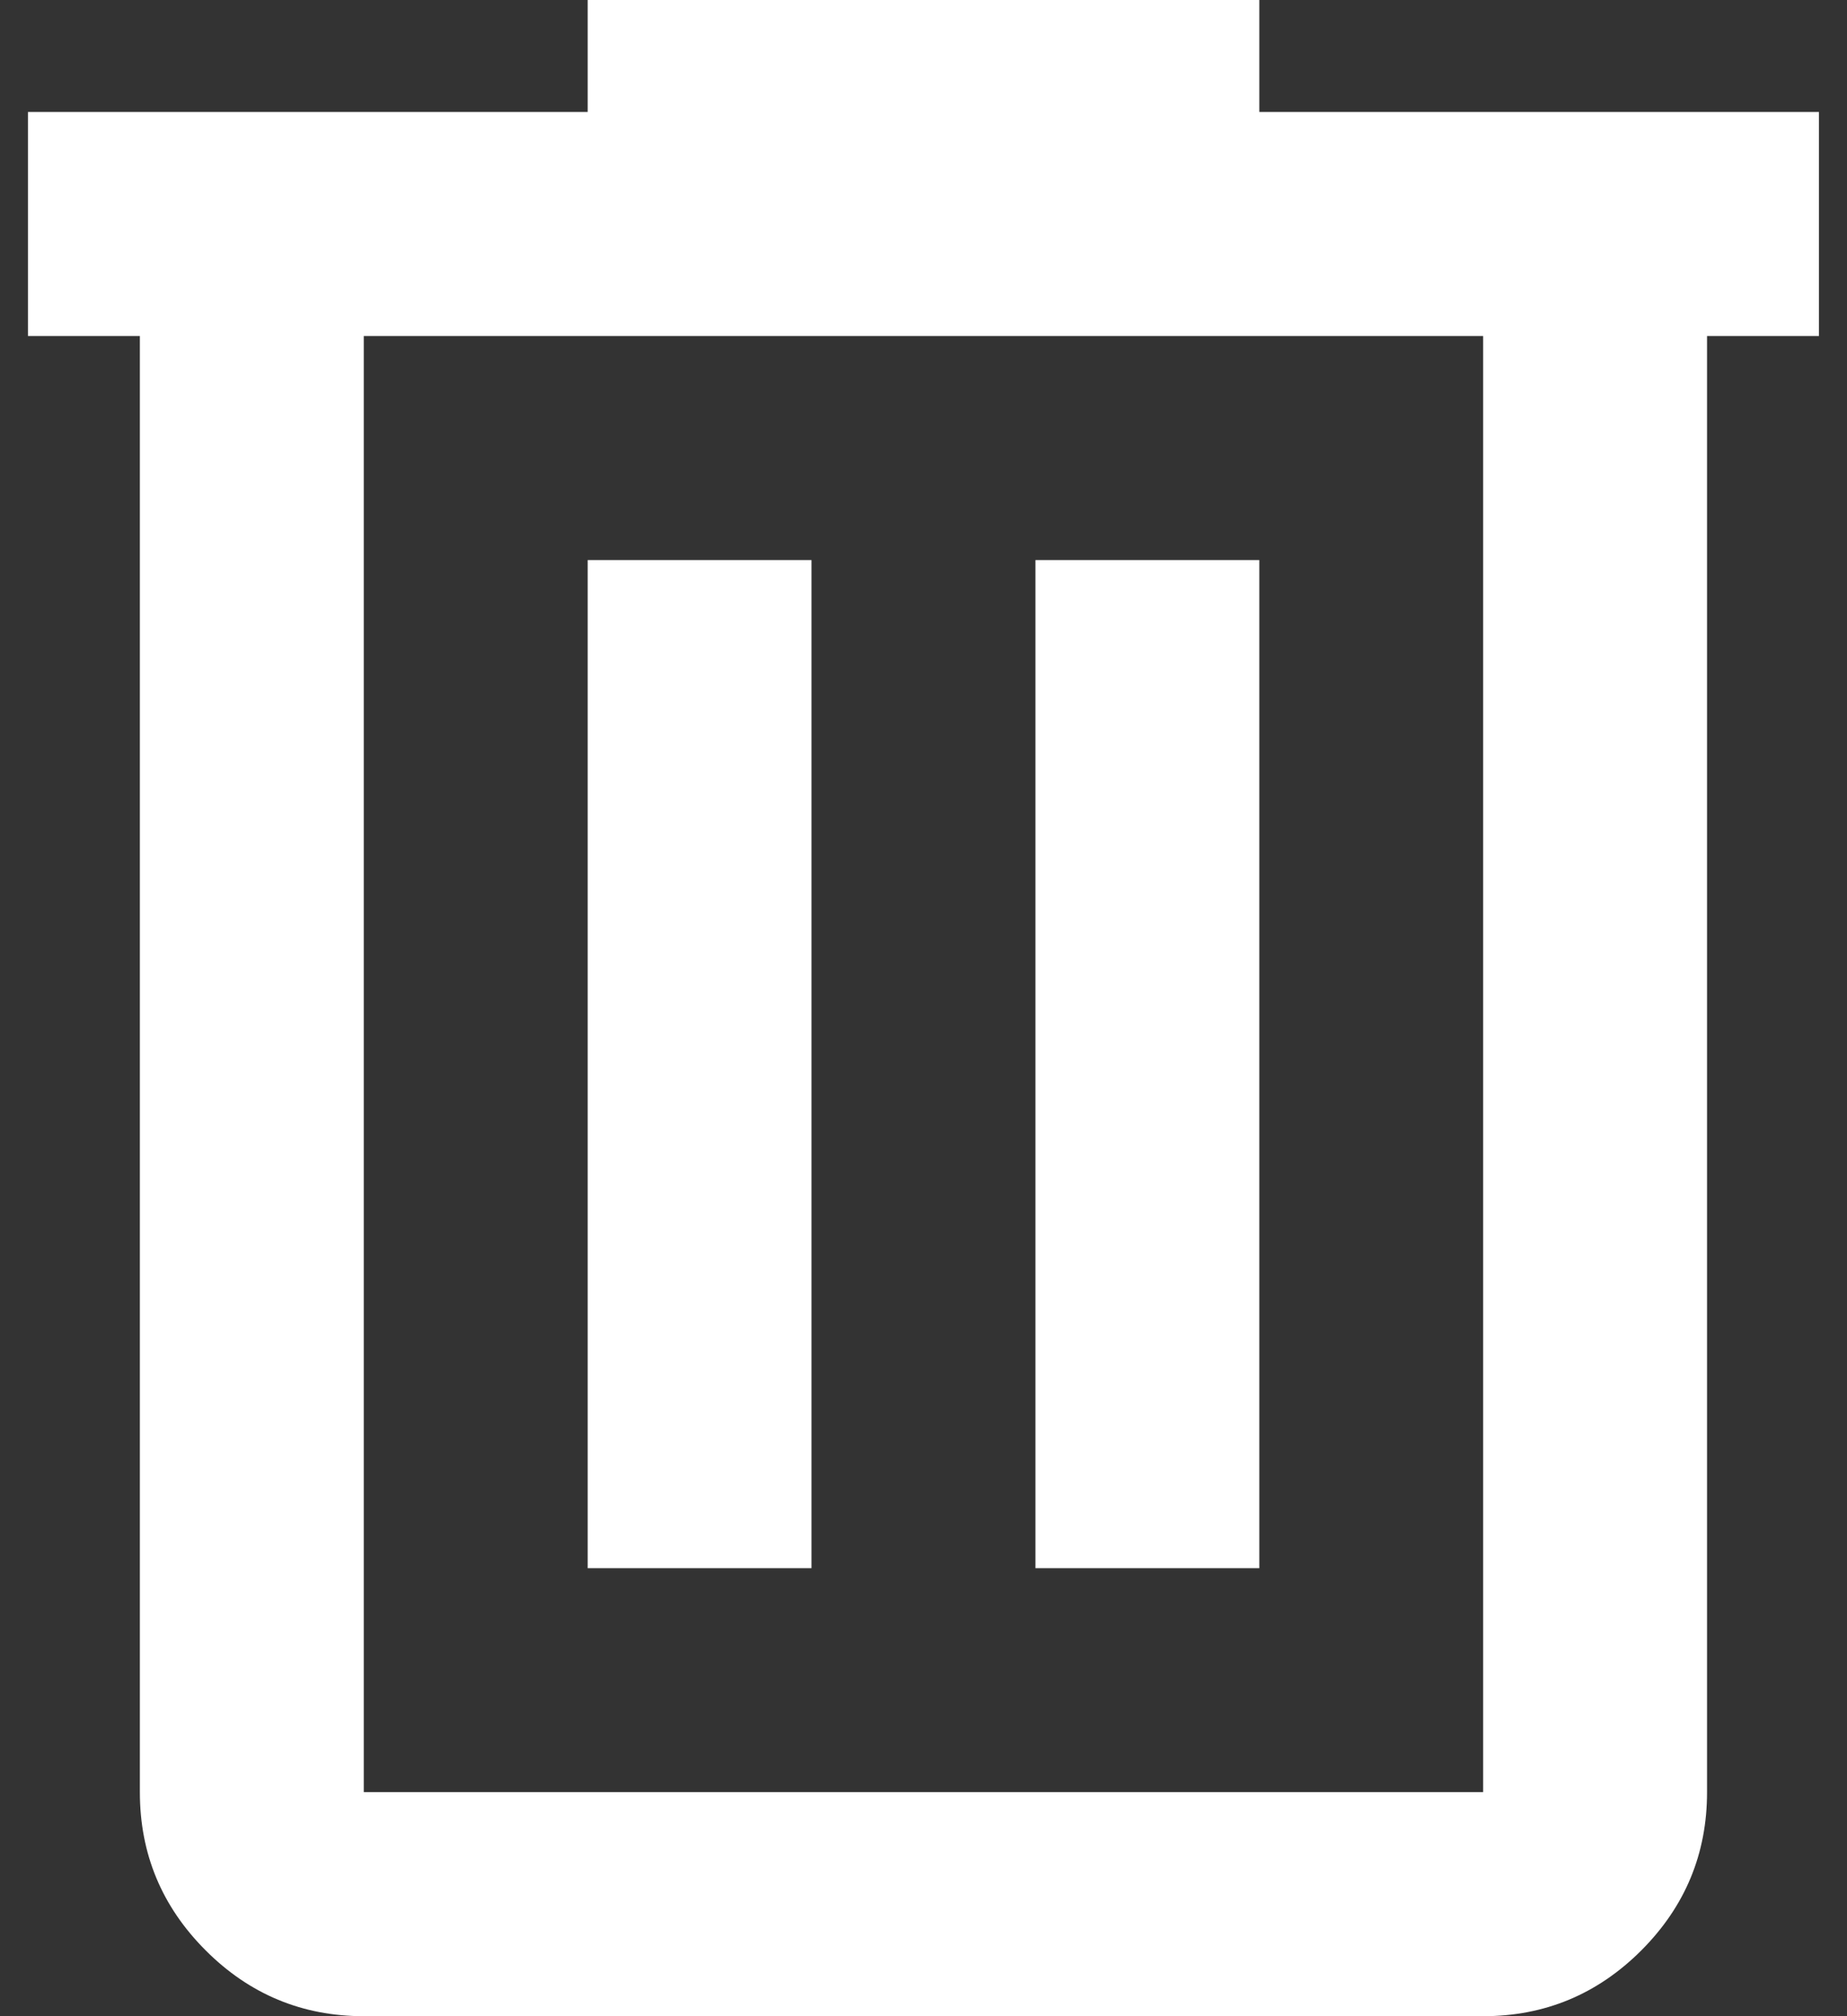 <svg width="22" height="24" viewBox="0 0 22 24" fill="none" xmlns="http://www.w3.org/2000/svg">
<rect x="0" y="0" width="22" height="24" fill="#333333" stroke="none"/>
<path d="M4.333 24C3.6 24 2.972 23.739 2.45 23.217C1.927 22.694 1.666 22.067 1.666 21.333V4H0.333V1.333H7V0H15V1.333H21.666V4H20.333V21.333C20.333 22.067 20.072 22.694 19.55 23.217C19.027 23.739 18.4 24 17.666 24H4.333ZM17.666 4H4.333V21.333H17.666V4ZM7 18.667H9.666V6.667H7V18.667ZM12.333 18.667H15V6.667H12.333V18.667Z" fill="white"/>
</svg>
